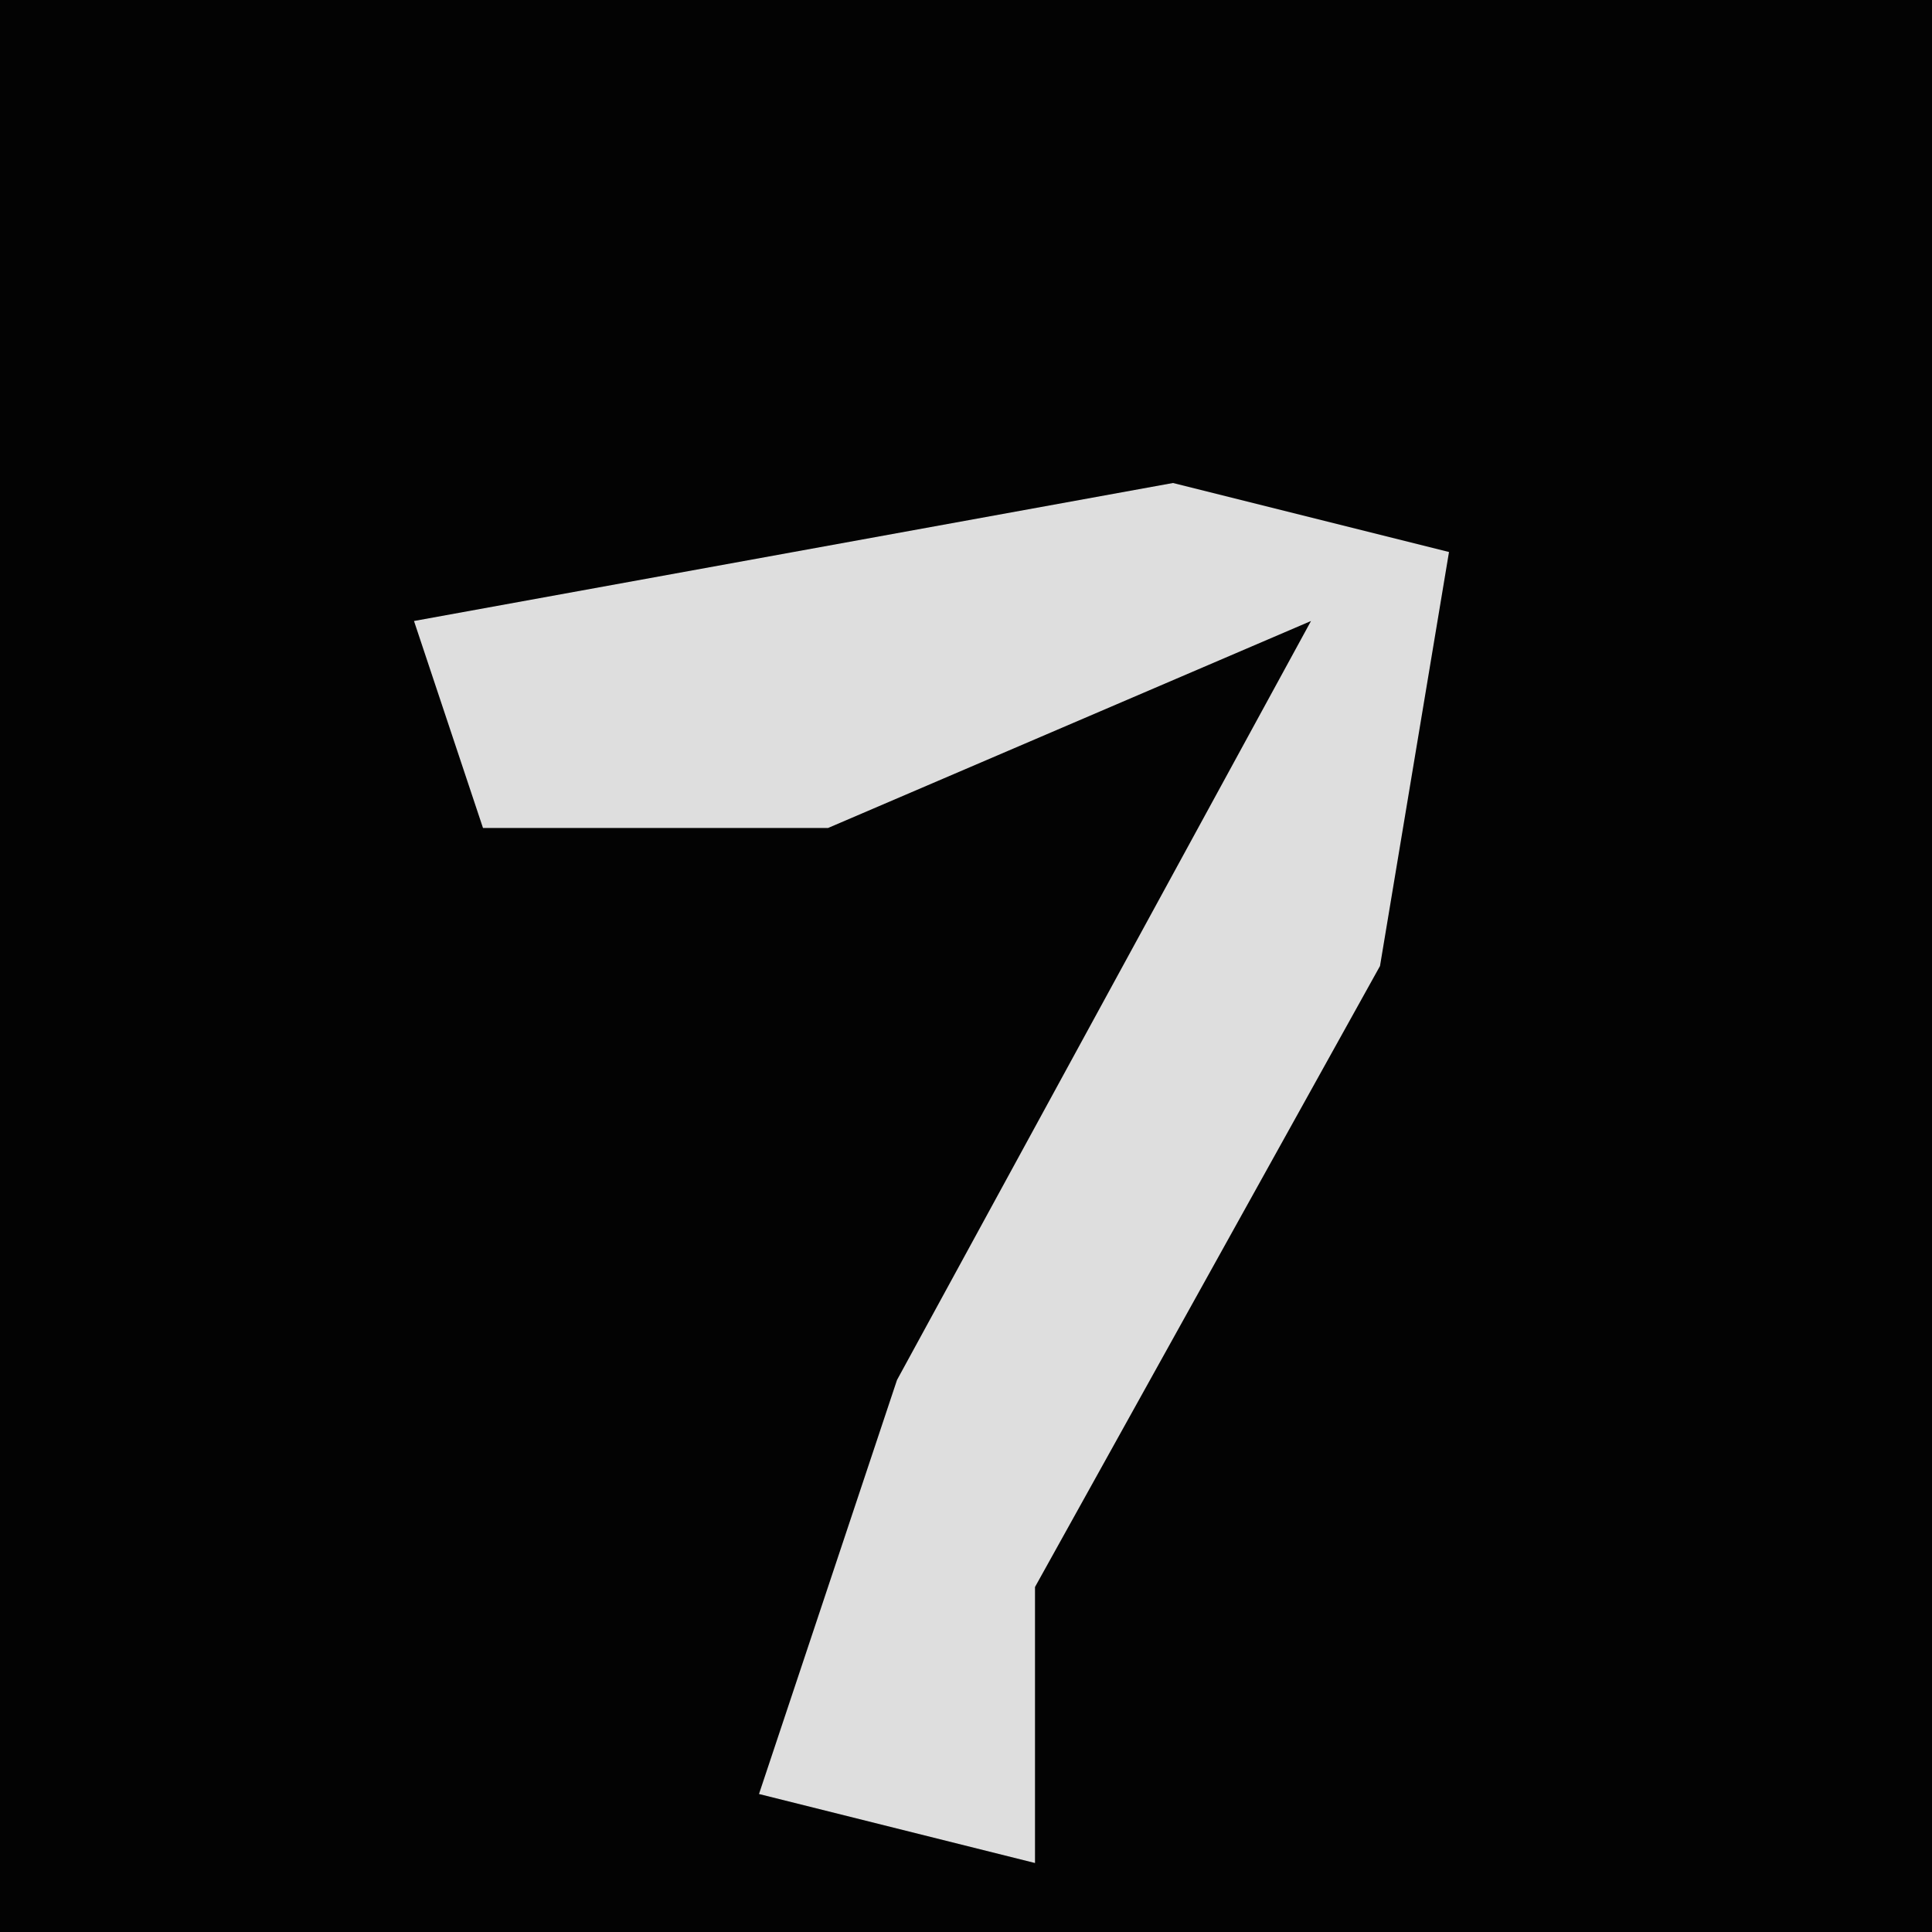 <?xml version="1.0" encoding="UTF-8"?>
<svg version="1.1" xmlns="http://www.w3.org/2000/svg" width="28" height="28">
<path d="M0,0 L28,0 L28,28 L0,28 Z " fill="#030303" transform="translate(0,0)"/>
<path d="M0,0 L4,1 L3,7 L-2,16 L-2,20 L-6,19 L-4,13 L2,2 L-5,5 L-10,5 L-11,2 Z " fill="#DEDEDE" transform="translate(17,7)"/>
</svg>
